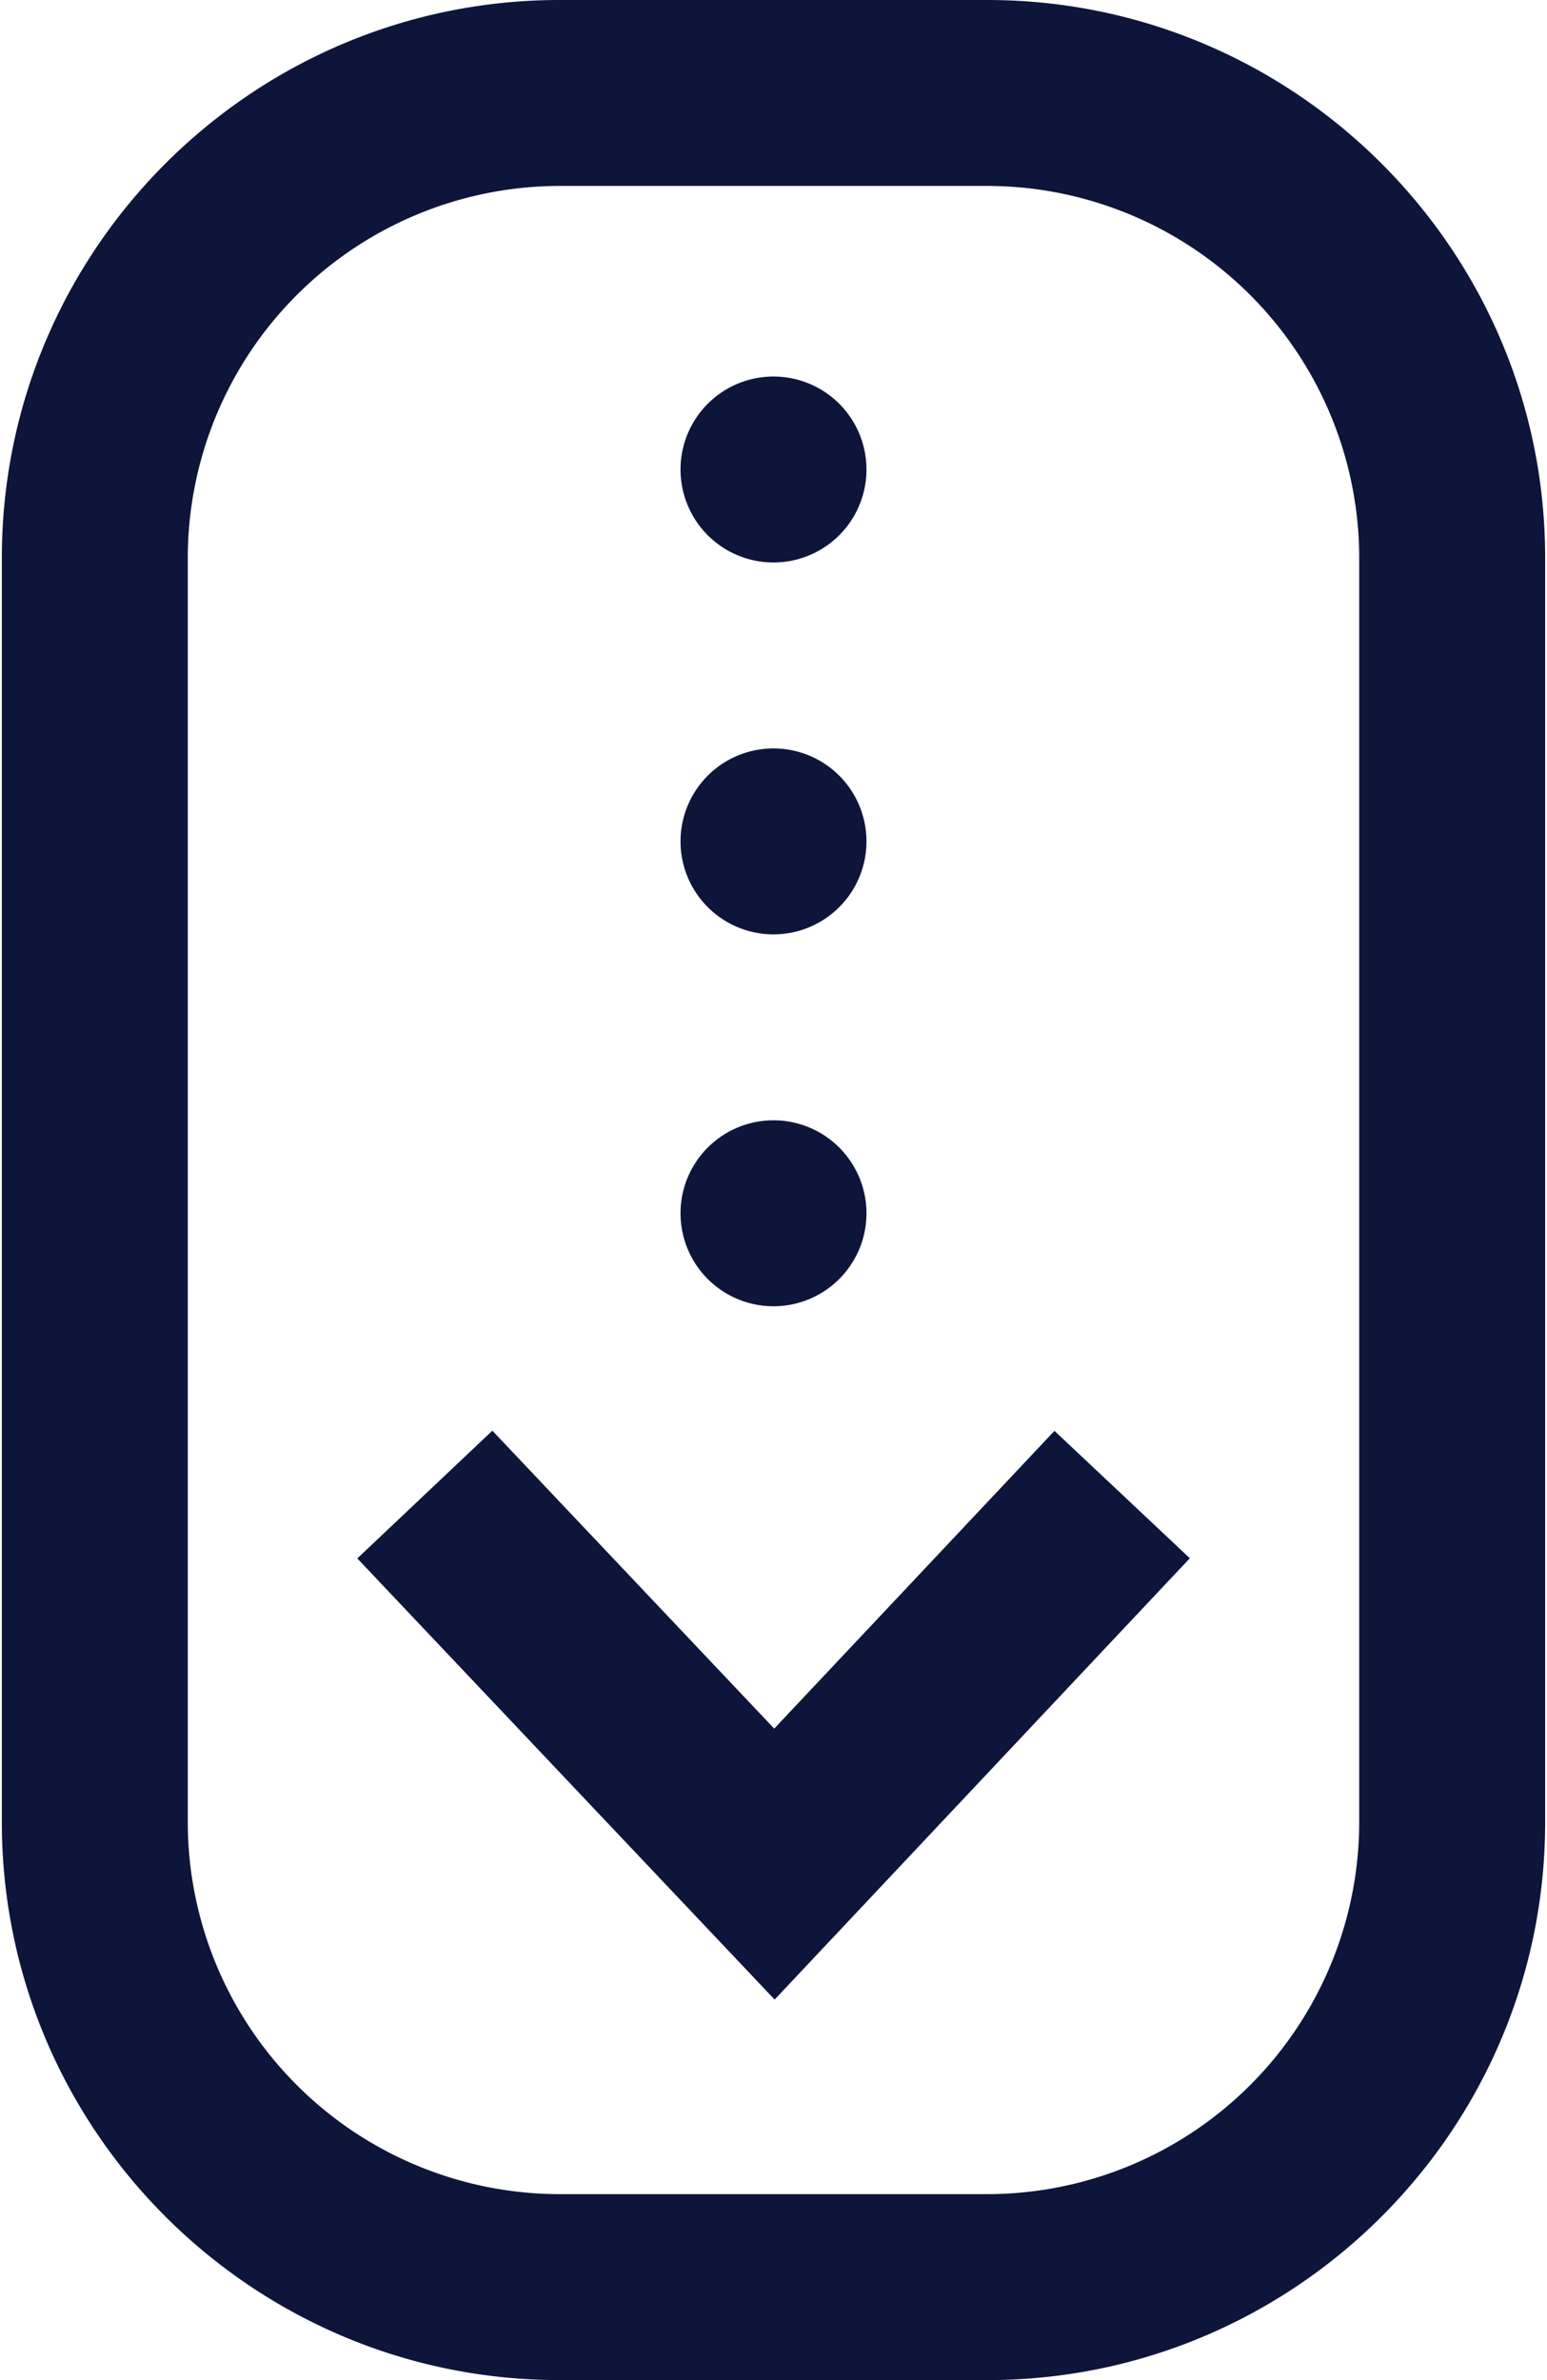 <svg width="26" height="40" fill="none" xmlns="http://www.w3.org/2000/svg"><path d="M13.019 33.605l-7.014-7.414 2.27-2.147 4.737 5.007 4.71-5.004 2.275 2.141-6.978 7.417zm12.95-2.98V9.375c0-5.17-4.206-9.375-9.375-9.375H9.406C4.236 0 .031 4.206.031 9.375v21.25C.031 35.795 4.237 40 9.406 40h7.188c5.17 0 9.375-4.206 9.375-9.375zm-9.375-27.5a6.257 6.257 0 016.25 6.25v21.25a6.257 6.257 0 01-6.25 6.25H9.406a6.257 6.257 0 01-6.25-6.25V9.375a6.257 6.257 0 016.25-6.25h7.188zM13 6.328a1.562 1.562 0 100 3.125 1.562 1.562 0 000-3.125zm0 6.25a1.562 1.562 0 100 3.125 1.562 1.562 0 000-3.125zm0 6.25a1.562 1.562 0 100 3.125 1.562 1.562 0 000-3.125z" fill="#0E153A"/></svg>